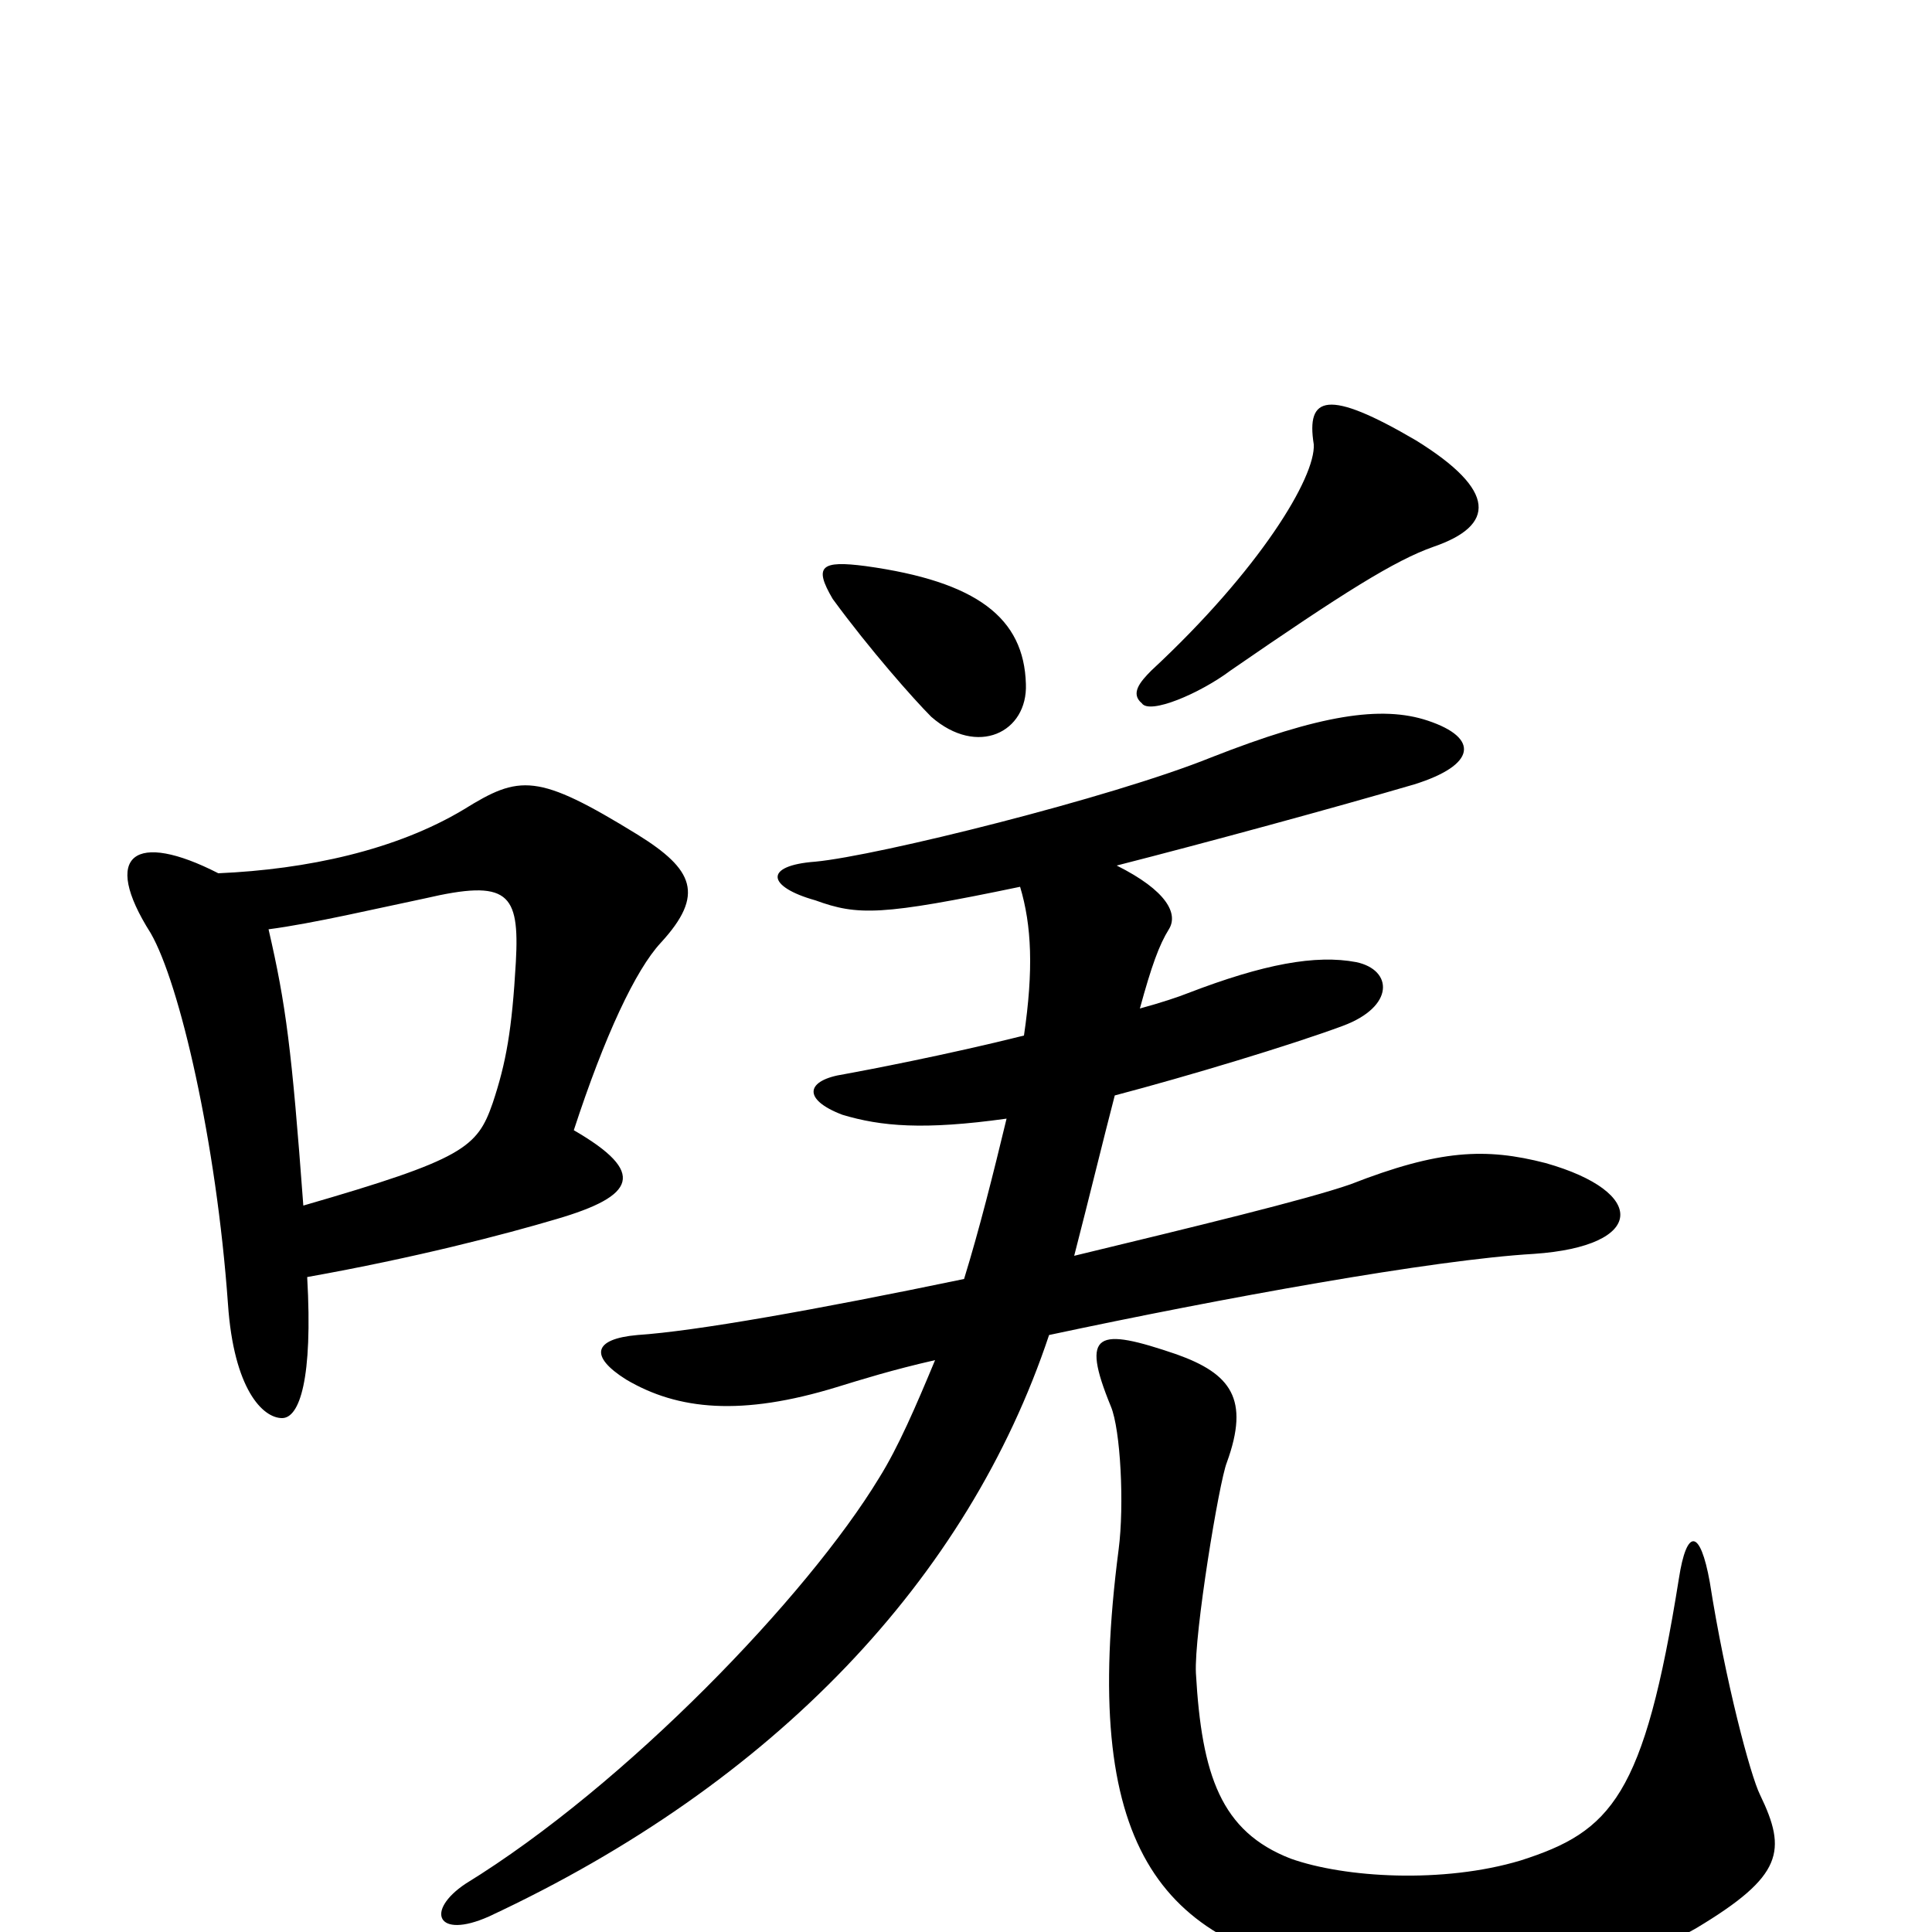<svg xmlns="http://www.w3.org/2000/svg" viewBox="0 -1000 1000 1000">
	<path fill="#000000" d="M911 -71C906 -81 893 -130 885 -181C880 -209 873 -209 869 -183C851 -70 834 -52 787 -37C747 -25 696 -28 668 -38C632 -52 622 -81 619 -134C618 -154 631 -233 635 -243C647 -276 637 -289 609 -299C568 -313 559 -311 575 -272C580 -260 582 -221 579 -198C559 -44 600 6 694 22C760 33 835 23 878 -2C923 -29 925 -42 911 -71ZM531 -646C530 -680 506 -699 448 -707C425 -710 421 -707 431 -690C450 -664 473 -638 482 -629C506 -608 532 -621 531 -646ZM742 -717C774 -728 775 -746 733 -772C687 -799 676 -795 680 -770C681 -753 652 -705 596 -653C590 -647 585 -641 591 -636C595 -630 621 -641 637 -653C695 -693 722 -710 742 -717ZM578 -552C625 -564 691 -582 732 -594C764 -604 766 -618 739 -627C715 -635 683 -630 627 -608C575 -587 454 -557 422 -554C395 -552 397 -541 422 -534C444 -526 456 -526 528 -541C534 -521 535 -498 530 -464C490 -454 448 -446 437 -444C417 -441 415 -431 436 -423C456 -417 478 -415 521 -421C514 -392 507 -364 499 -338C422 -322 360 -311 330 -309C307 -307 305 -298 324 -286C351 -270 384 -267 433 -282C446 -286 462 -291 484 -296C474 -272 465 -251 455 -235C418 -174 324 -76 241 -25C220 -11 226 4 253 -8C401 -77 501 -183 543 -309C632 -328 742 -348 794 -351C852 -355 853 -383 800 -398C769 -406 745 -405 699 -387C676 -379 618 -365 556 -350C564 -381 571 -410 577 -433C615 -443 668 -459 695 -469C722 -479 721 -498 702 -502C681 -506 654 -501 615 -486C610 -484 601 -481 590 -478C596 -500 600 -511 605 -519C610 -527 604 -539 578 -552ZM157 -376C151 -457 148 -480 139 -519C162 -522 196 -530 220 -535C263 -545 269 -538 267 -502C265 -467 262 -450 255 -429C247 -406 240 -400 157 -376ZM113 -548C70 -570 52 -558 78 -517C93 -491 112 -409 118 -325C121 -281 136 -266 146 -266C155 -266 162 -286 159 -339C215 -349 261 -361 288 -369C329 -381 335 -393 297 -415C313 -464 329 -498 342 -512C365 -537 359 -550 330 -568C278 -600 269 -599 240 -581C205 -560 159 -550 113 -548Z"/>
</svg>